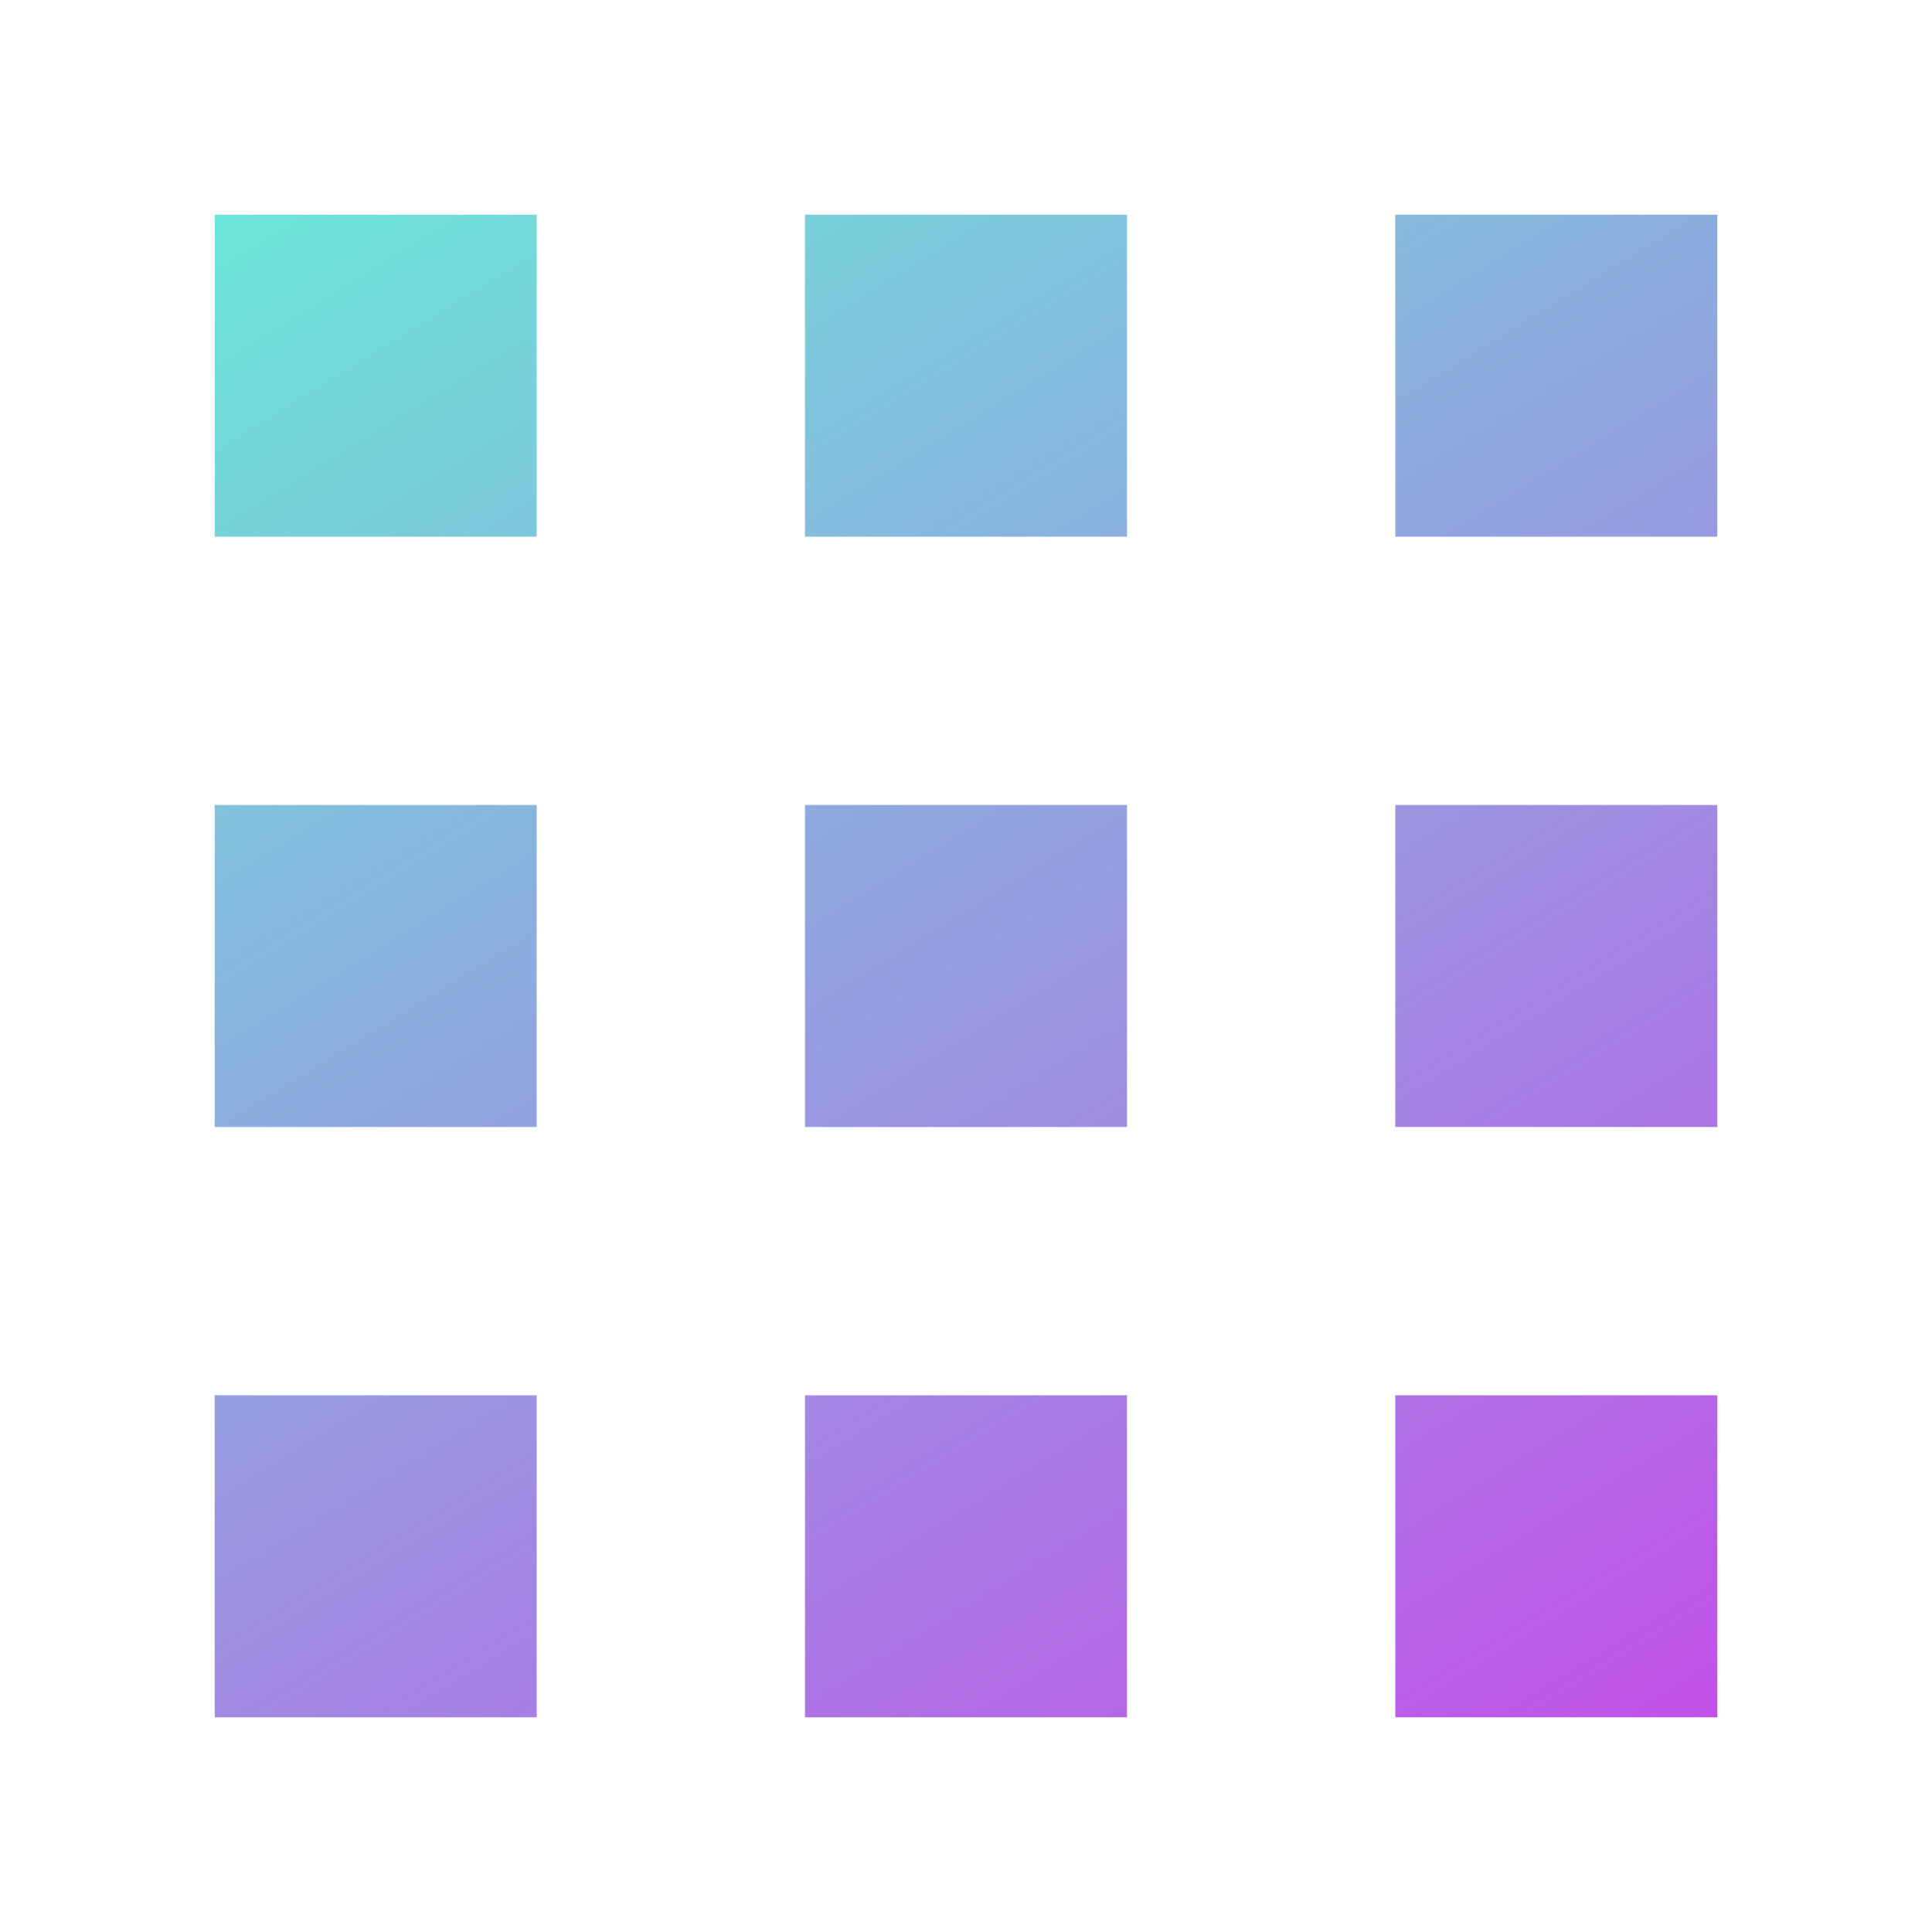 <svg width="24" height="24" viewBox="0 0 24 24" fill="none" xmlns="http://www.w3.org/2000/svg">
<g clip-path="url(#clip0_203_2396)">
<path fill-rule="evenodd" clip-rule="evenodd" d="M2.667 2.667H6.667V6.667H2.667V2.667ZM2.667 10H6.667V14H2.667V10ZM6.667 17.333H2.667V21.333H6.667V17.333ZM10 2.667H14V6.667H10V2.667ZM14 10H10V14H14V10ZM10 17.333H14V21.333H10V17.333ZM21.333 2.667H17.333V6.667H21.333V2.667ZM17.333 10H21.333V14H17.333V10ZM21.333 17.333H17.333V21.333H21.333V17.333Z" fill="url(#paint0_linear_203_2396)"/>
</g>
<defs>
<linearGradient id="paint0_linear_203_2396" x1="21.333" y1="21.333" x2="7.858" y2="-0.533" gradientUnits="userSpaceOnUse">
<stop stop-color="#C251E9"/>
<stop offset="1" stop-color="#6BE7D8"/>
</linearGradient>
<clipPath id="clip0_203_2396">
<rect width="24" height="24" fill="white"/>
</clipPath>
</defs>
</svg>

